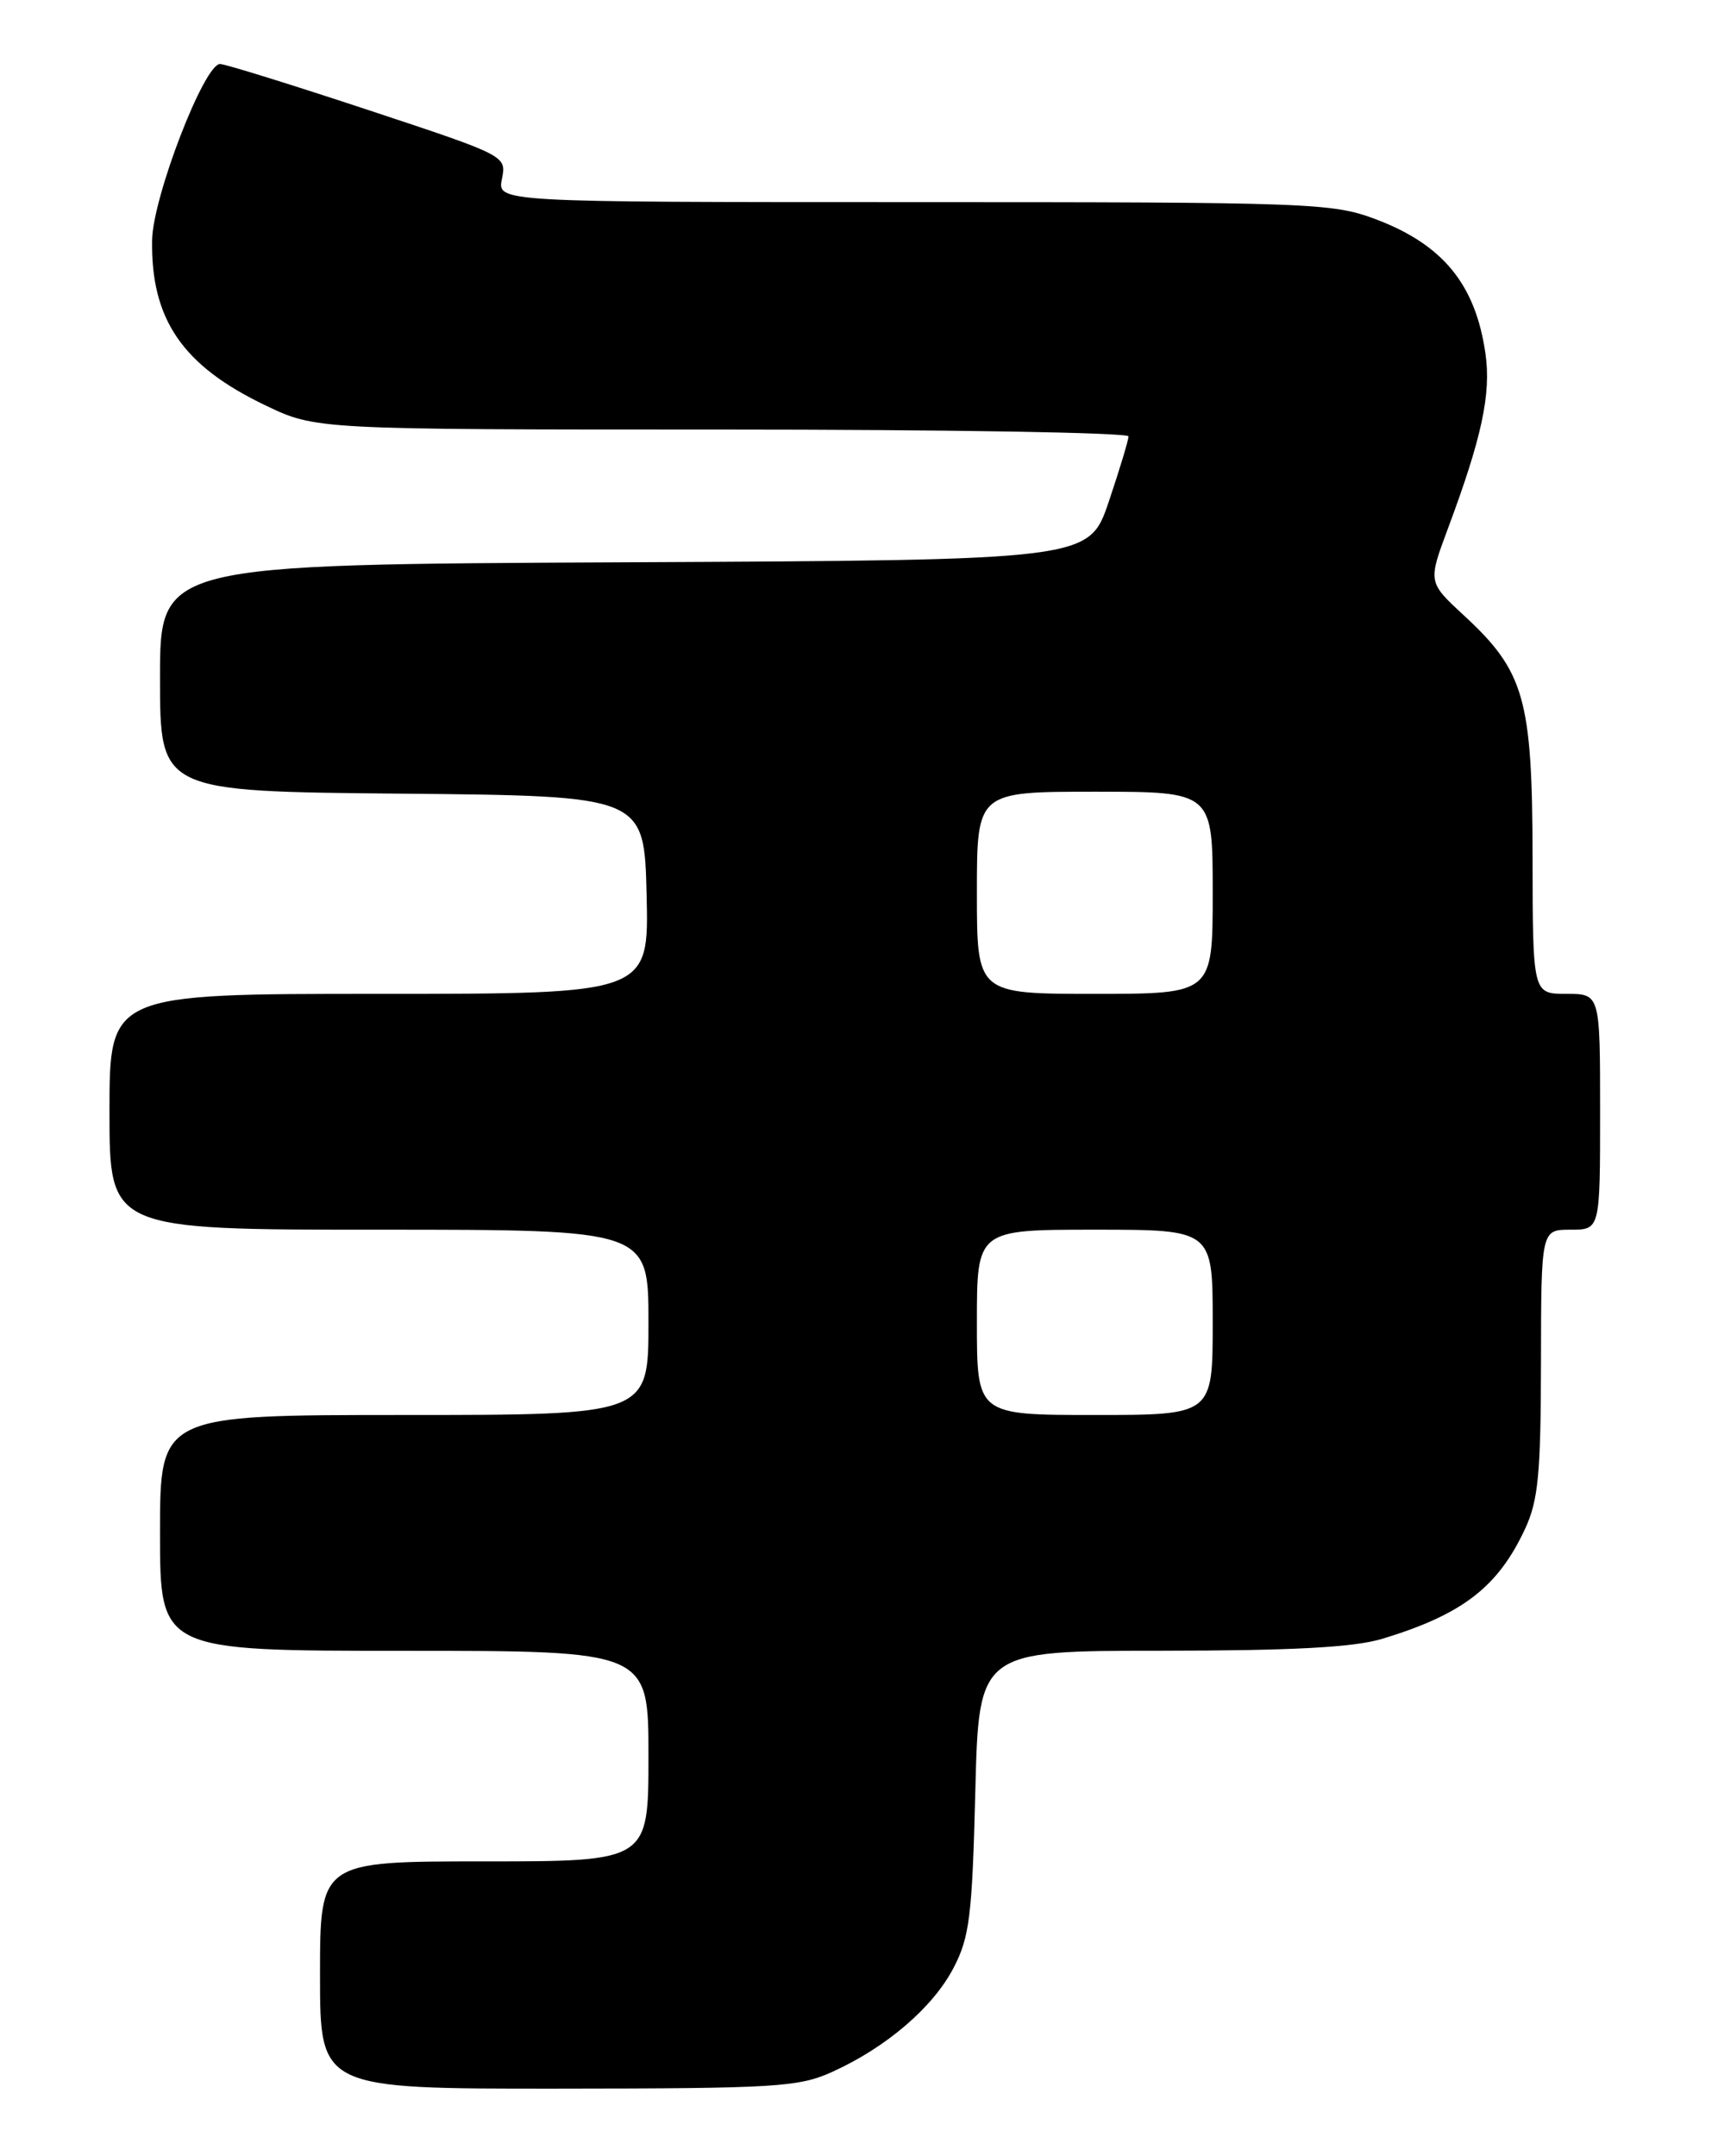 <?xml version="1.0" encoding="UTF-8" standalone="no"?>
<!DOCTYPE svg PUBLIC "-//W3C//DTD SVG 1.1//EN" "http://www.w3.org/Graphics/SVG/1.1/DTD/svg11.dtd" >
<svg xmlns="http://www.w3.org/2000/svg" xmlns:xlink="http://www.w3.org/1999/xlink" version="1.1" viewBox="0 0 204 256">
 <g >
 <path fill="currentColor"
d=" M 98.85 245.98 C 105.25 243.08 110.79 238.33 113.23 233.64 C 115.13 230.00 115.44 227.46 115.81 212.75 C 116.23 196.00 116.23 196.00 137.87 195.99 C 153.60 195.98 160.77 195.59 164.15 194.57 C 173.67 191.68 177.88 188.43 181.10 181.50 C 182.66 178.14 182.96 174.96 182.98 161.75 C 183.00 146.00 183.00 146.00 186.50 146.00 C 190.00 146.00 190.00 146.00 190.00 132.00 C 190.00 118.00 190.00 118.00 186.00 118.00 C 182.00 118.00 182.00 118.00 181.98 101.75 C 181.95 82.97 181.03 79.72 173.83 73.07 C 169.56 69.12 169.56 69.12 171.91 62.81 C 175.96 51.96 177.07 46.78 176.39 42.00 C 175.21 33.75 171.33 29.02 163.28 26.00 C 158.19 24.10 155.50 24.00 108.49 24.00 C 59.05 24.00 59.05 24.00 59.60 21.25 C 60.15 18.50 60.15 18.50 43.84 13.10 C 34.86 10.13 26.90 7.65 26.15 7.60 C 24.29 7.47 18.15 23.37 18.06 28.51 C 17.91 37.93 21.68 43.42 31.50 48.12 C 37.50 51.00 37.50 51.00 85.75 51.00 C 112.29 51.00 134.00 51.36 134.00 51.81 C 134.00 52.25 132.95 55.74 131.66 59.56 C 129.31 66.50 129.31 66.50 74.16 66.76 C 19.00 67.02 19.00 67.02 19.00 80.49 C 19.00 93.97 19.00 93.97 47.75 94.23 C 76.50 94.50 76.50 94.50 76.78 106.25 C 77.06 118.00 77.06 118.00 45.03 118.00 C 13.00 118.00 13.00 118.00 13.00 132.00 C 13.00 146.00 13.00 146.00 45.00 146.00 C 77.00 146.00 77.00 146.00 77.00 157.00 C 77.00 168.00 77.00 168.00 48.00 168.00 C 19.00 168.00 19.00 168.00 19.00 182.00 C 19.00 196.00 19.00 196.00 48.00 196.00 C 77.00 196.00 77.00 196.00 77.00 208.50 C 77.00 221.00 77.00 221.00 57.50 221.00 C 38.00 221.00 38.00 221.00 38.00 234.50 C 38.00 248.00 38.00 248.00 66.25 247.98 C 92.22 247.96 94.85 247.80 98.85 245.98 Z  M 116.00 157.00 C 116.00 146.00 116.00 146.00 130.00 146.00 C 144.00 146.00 144.00 146.00 144.00 157.00 C 144.00 168.00 144.00 168.00 130.00 168.00 C 116.00 168.00 116.00 168.00 116.00 157.00 Z  M 116.00 106.00 C 116.00 94.00 116.00 94.00 130.00 94.00 C 144.00 94.00 144.00 94.00 144.00 106.00 C 144.00 118.00 144.00 118.00 130.00 118.00 C 116.00 118.00 116.00 118.00 116.00 106.00 Z "/>
</g>
</svg>